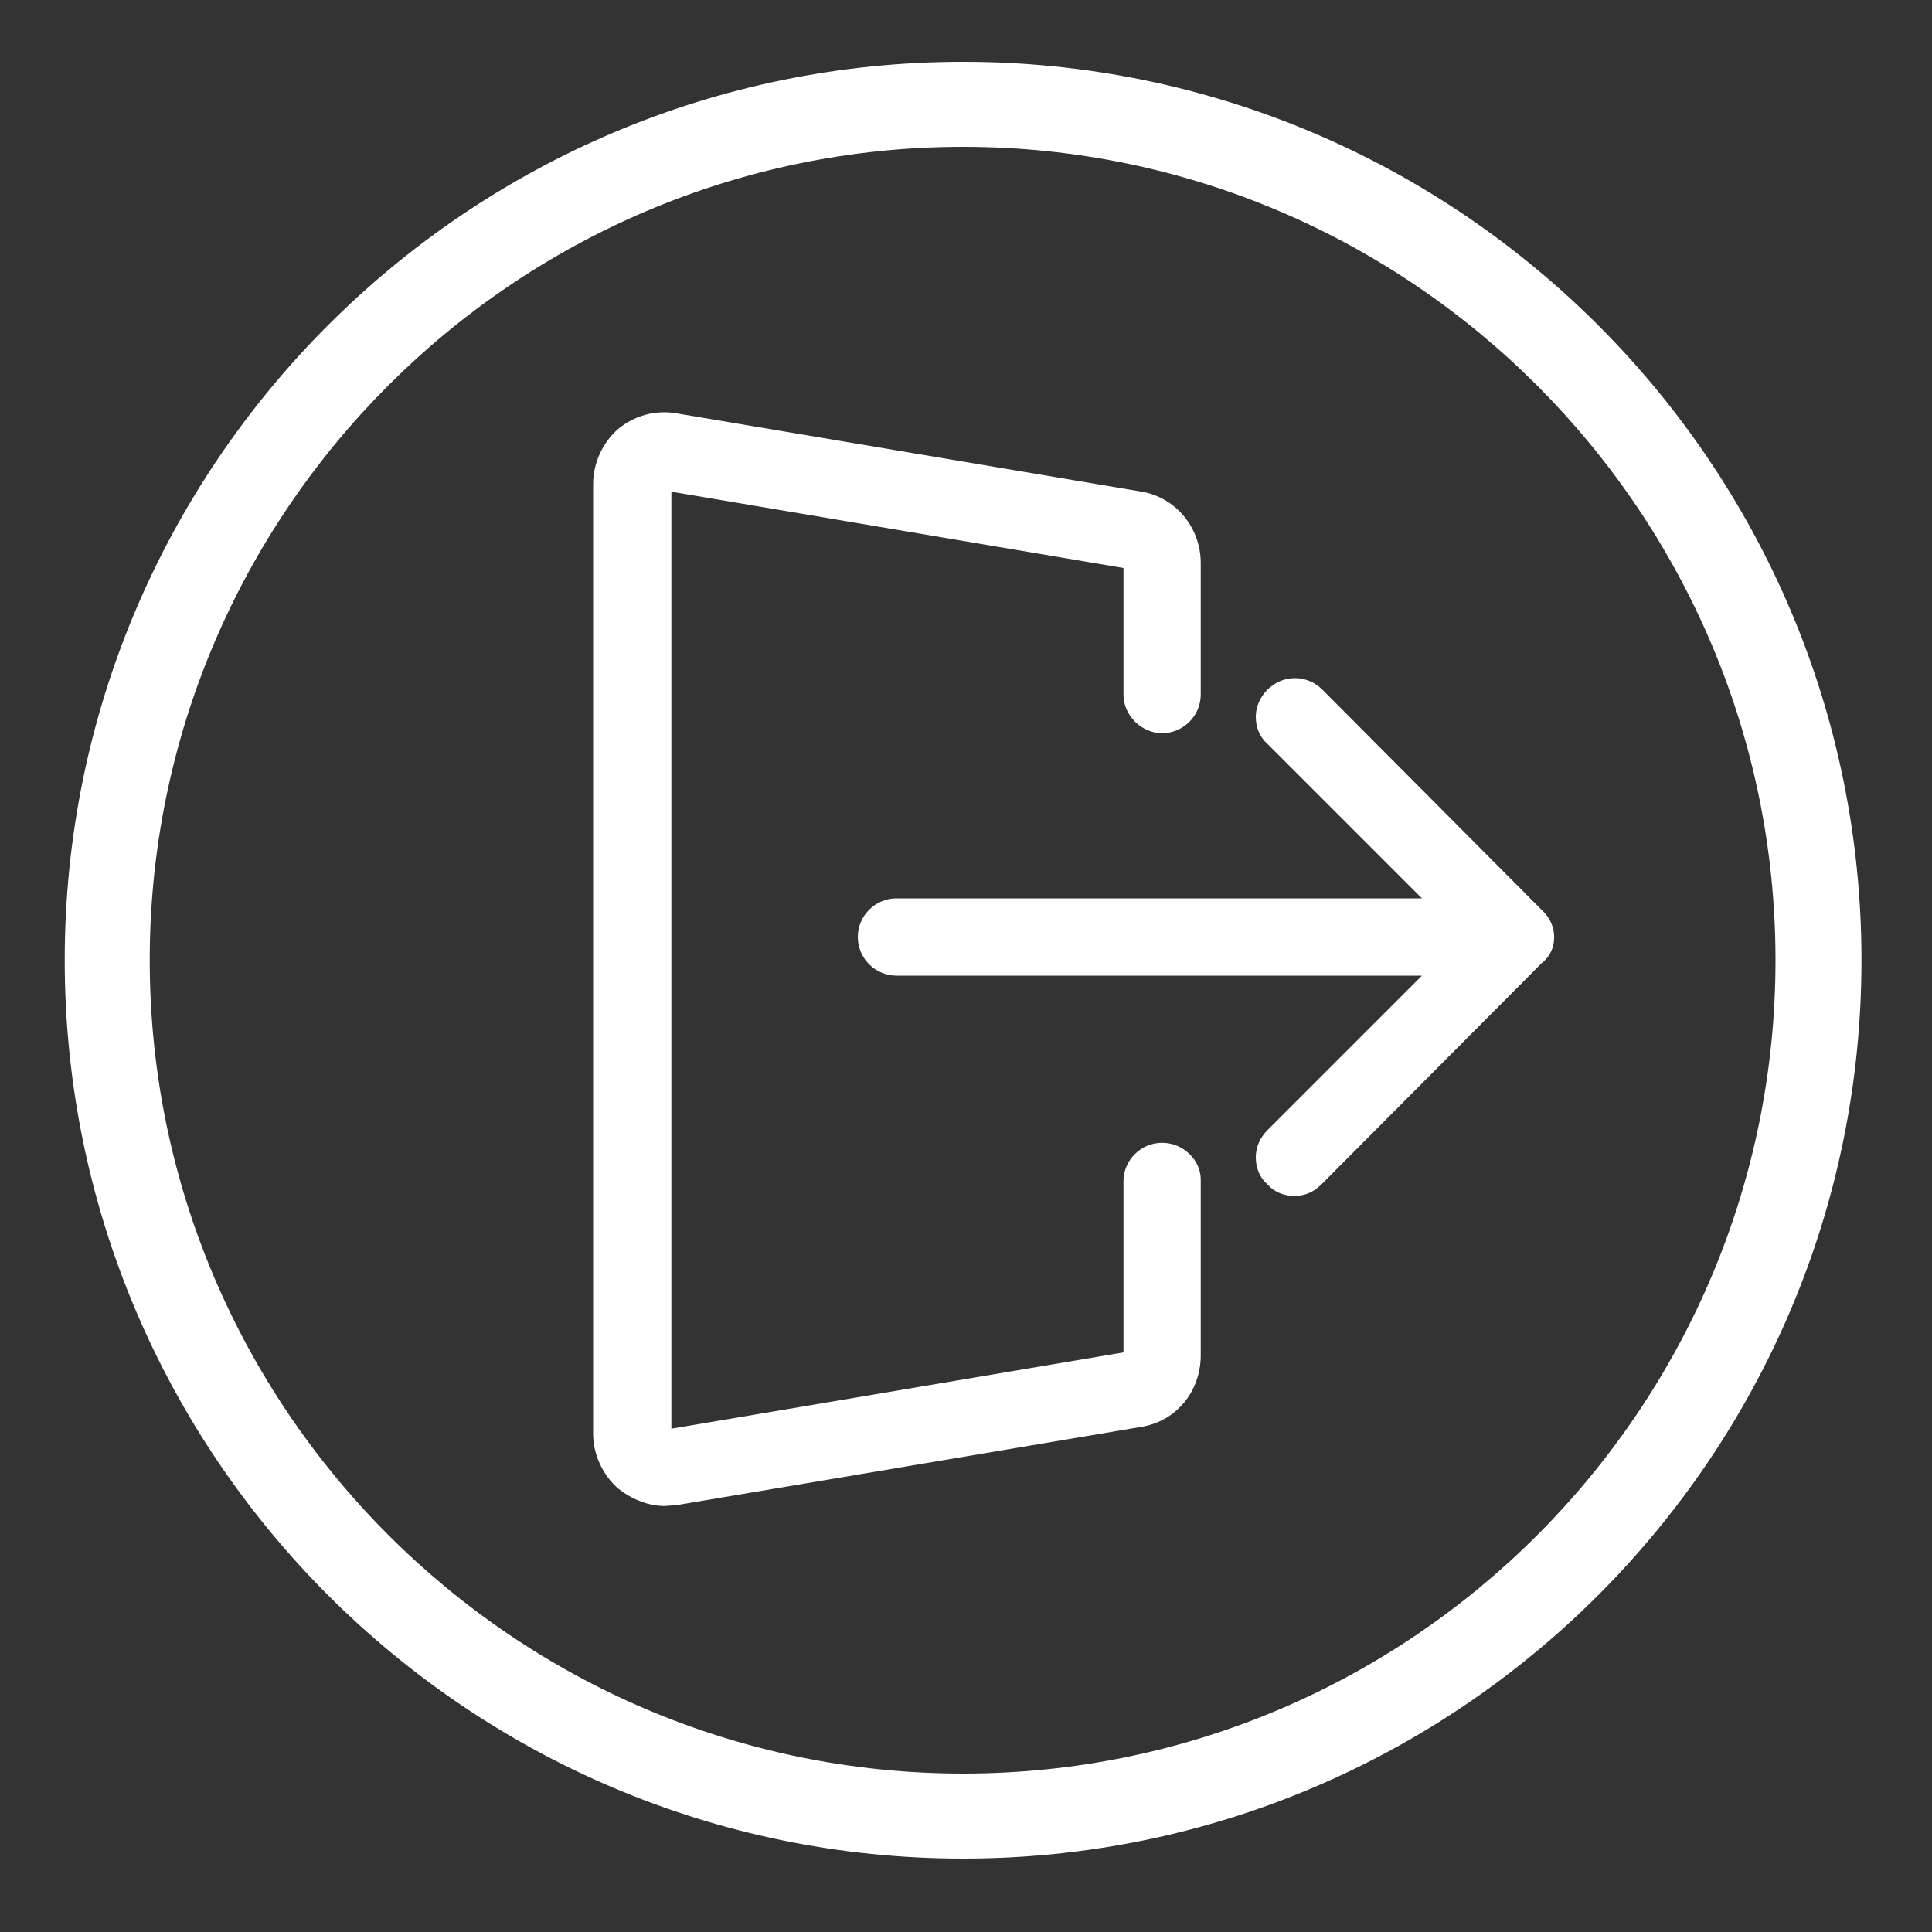 <?xml version="1.0" encoding="utf-8"?>
<!-- Generator: Adobe Illustrator 19.2.1, SVG Export Plug-In . SVG Version: 6.00 Build 0)  -->
<svg version="1.1" id="Layer_1" xmlns="http://www.w3.org/2000/svg" xmlns:xlink="http://www.w3.org/1999/xlink" x="0px" y="0px"
	 viewBox="0 0 200 200" style="enable-background:new 0 0 200 200;" xml:space="preserve">
<rect x="0" y="0" width="200" height="200" fill="#333333" stroke="none"/>
<path d="M99.7,6.4c51.3,0,93,41.7,93,93c0,51.3-41.7,93-93,93c-51.3,0-93-41.7-93-93C6.7,48.1,48.4,6.4,99.7,6.4L99.7,6.4z
	 M99.7,183.6c46.4,0,84.1-37.8,84.1-84.2c0-46.4-37.8-84.2-84.1-84.2c-46.4,0-84.2,37.8-84.2,84.2C15.5,145.8,53.3,183.6,99.7,183.6
	L99.7,183.6z" fill="#fff"/>
<path d="M120.3,118.3c-2.2,0-4,1.8-4,4V140l-46.8,7.9v-97l46.8,7.9v13.1c0,2.2,1.9,4,4,4c2.2,0,4-1.8,4-4V58.3
	c0-3.7-2.6-6.8-6.1-7.4l-48.1-8.1c-2.2-0.4-4.4,0.2-6.1,1.6c-1.6,1.4-2.6,3.5-2.6,5.7v98.3c0,2.2,1,4.3,2.6,5.7
	c1.4,1.1,3.1,1.8,4.8,1.8l1.3-0.1l48.1-8.1c3.6-0.6,6.1-3.7,6.1-7.4v-18.2C124.3,120.1,122.5,118.3,120.3,118.3L120.3,118.3z" fill="#fff"/>
<path d="M159.7,94.3l-22.8-22.9c-1.6-1.6-4.1-1.6-5.7,0c-0.8,0.8-1.2,1.8-1.2,2.8c0,1.1,0.4,2.1,1.2,2.8l16,16H92.8
	c-2.2,0-4,1.8-4,4c0,2.2,1.8,4,4,4h54.4l-16,16c-0.8,0.8-1.2,1.8-1.2,2.8c0,1.1,0.4,2.1,1.2,2.8c0.7,0.8,1.7,1.2,2.8,1.2
	c1.1,0,2-0.4,2.8-1.2l22.8-22.9C161.3,98.4,161.3,95.8,159.7,94.3L159.7,94.3z" fill="#fff"/>
</svg>
